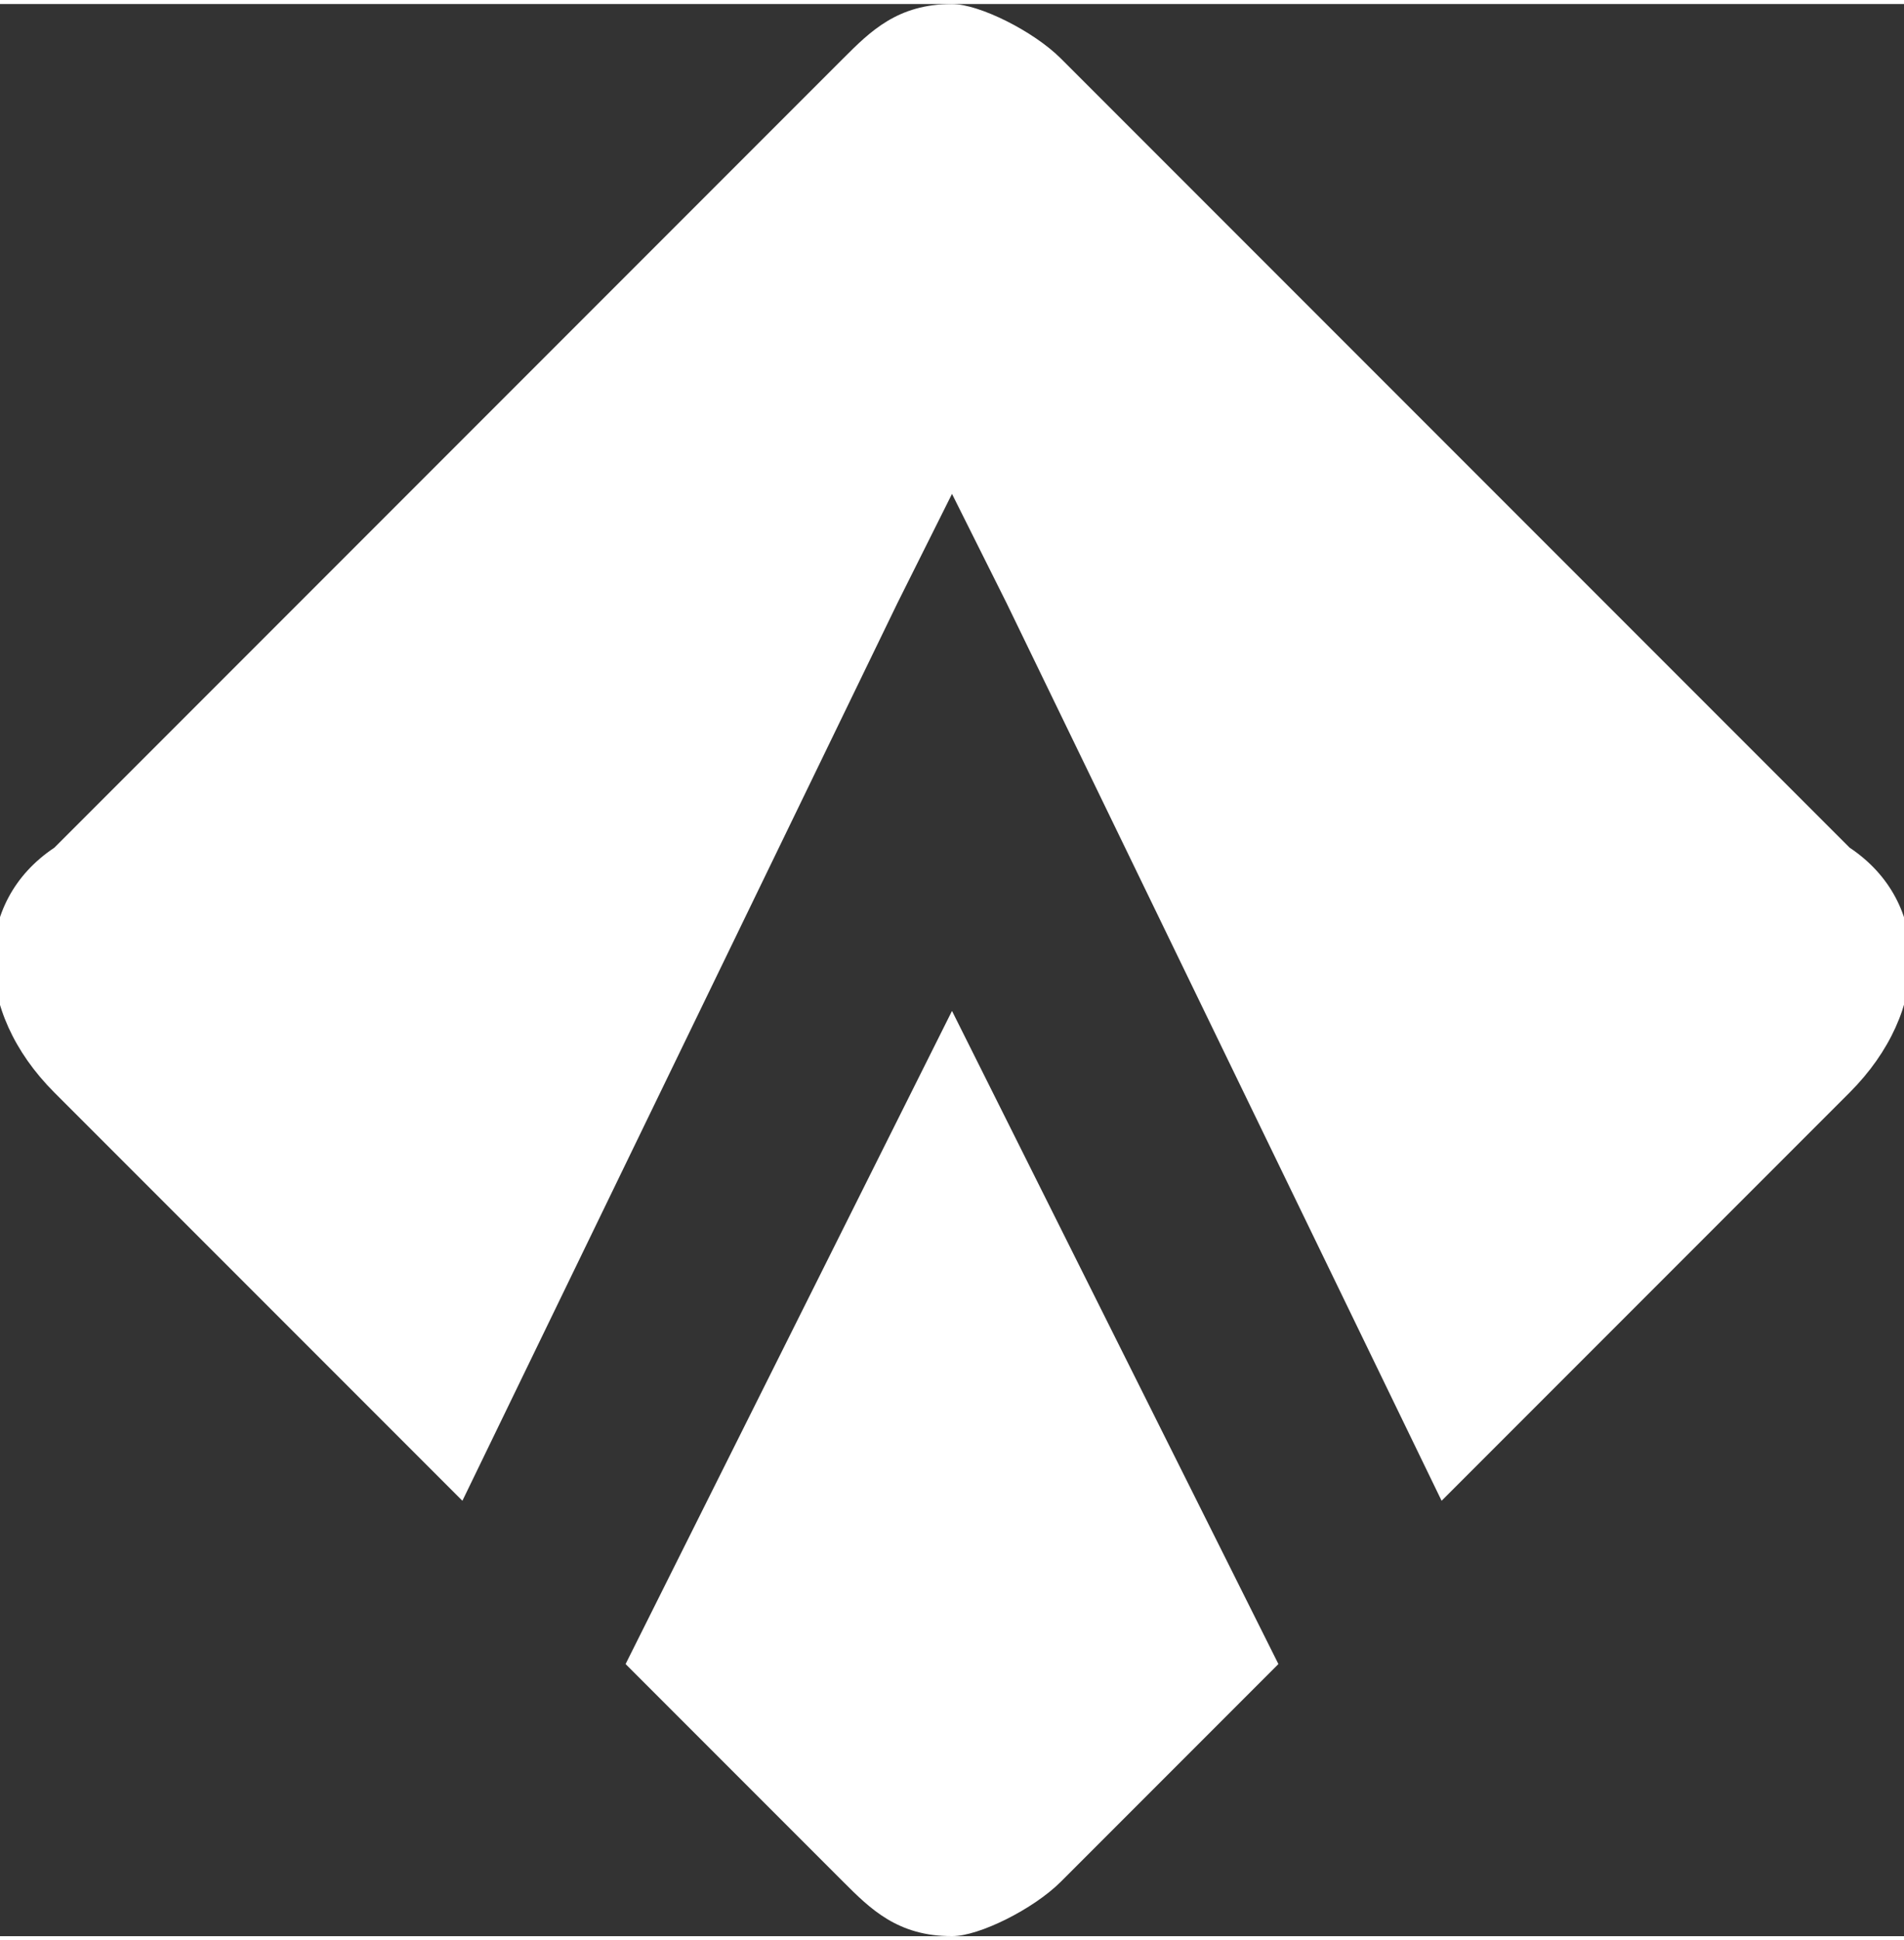 <?xml version="1.0" encoding="UTF-8"?>
<!DOCTYPE svg PUBLIC "-//W3C//DTD SVG 1.1//EN" "http://www.w3.org/Graphics/SVG/1.1/DTD/svg11.dtd">
<!-- Creator: CorelDRAW X7 -->
<svg xmlns="http://www.w3.org/2000/svg" xml:space="preserve" width="0.108in" height="0.11in" version="1.1" style="shape-rendering:geometricPrecision; text-rendering:geometricPrecision; image-rendering:optimizeQuality; fill-rule:evenodd; clip-rule:evenodd"
viewBox="0 0 70 71"
 xmlns:xlink="http://www.w3.org/1999/xlink">
 <rect x="0" y="0" width="70" height="71" fill="#333333" stroke="none"/>
 <defs>
  <style type="text/css">
   <![CDATA[
    .fil0 {fill:white}
   ]]>
  </style>
 </defs>
 <g id="Layer_x0020_1">
  <path id="wIcon_clip.svg" class="fil0" d="M2 31l29 -29c1,-1 2,-2 4,-2 1,0 3,1 4,2l29 29c3,2 3,6 0,9l-15 15 -16 -33 -2 -4 -2 4 -16 33 -15 -15c-3,-3 -3,-7 0,-9zm33 40c1,0 3,-1 4,-2l8 -8 -12 -24 -12 24 8 8c1,1 2,2 4,2z"/>
 </g>
</svg>
